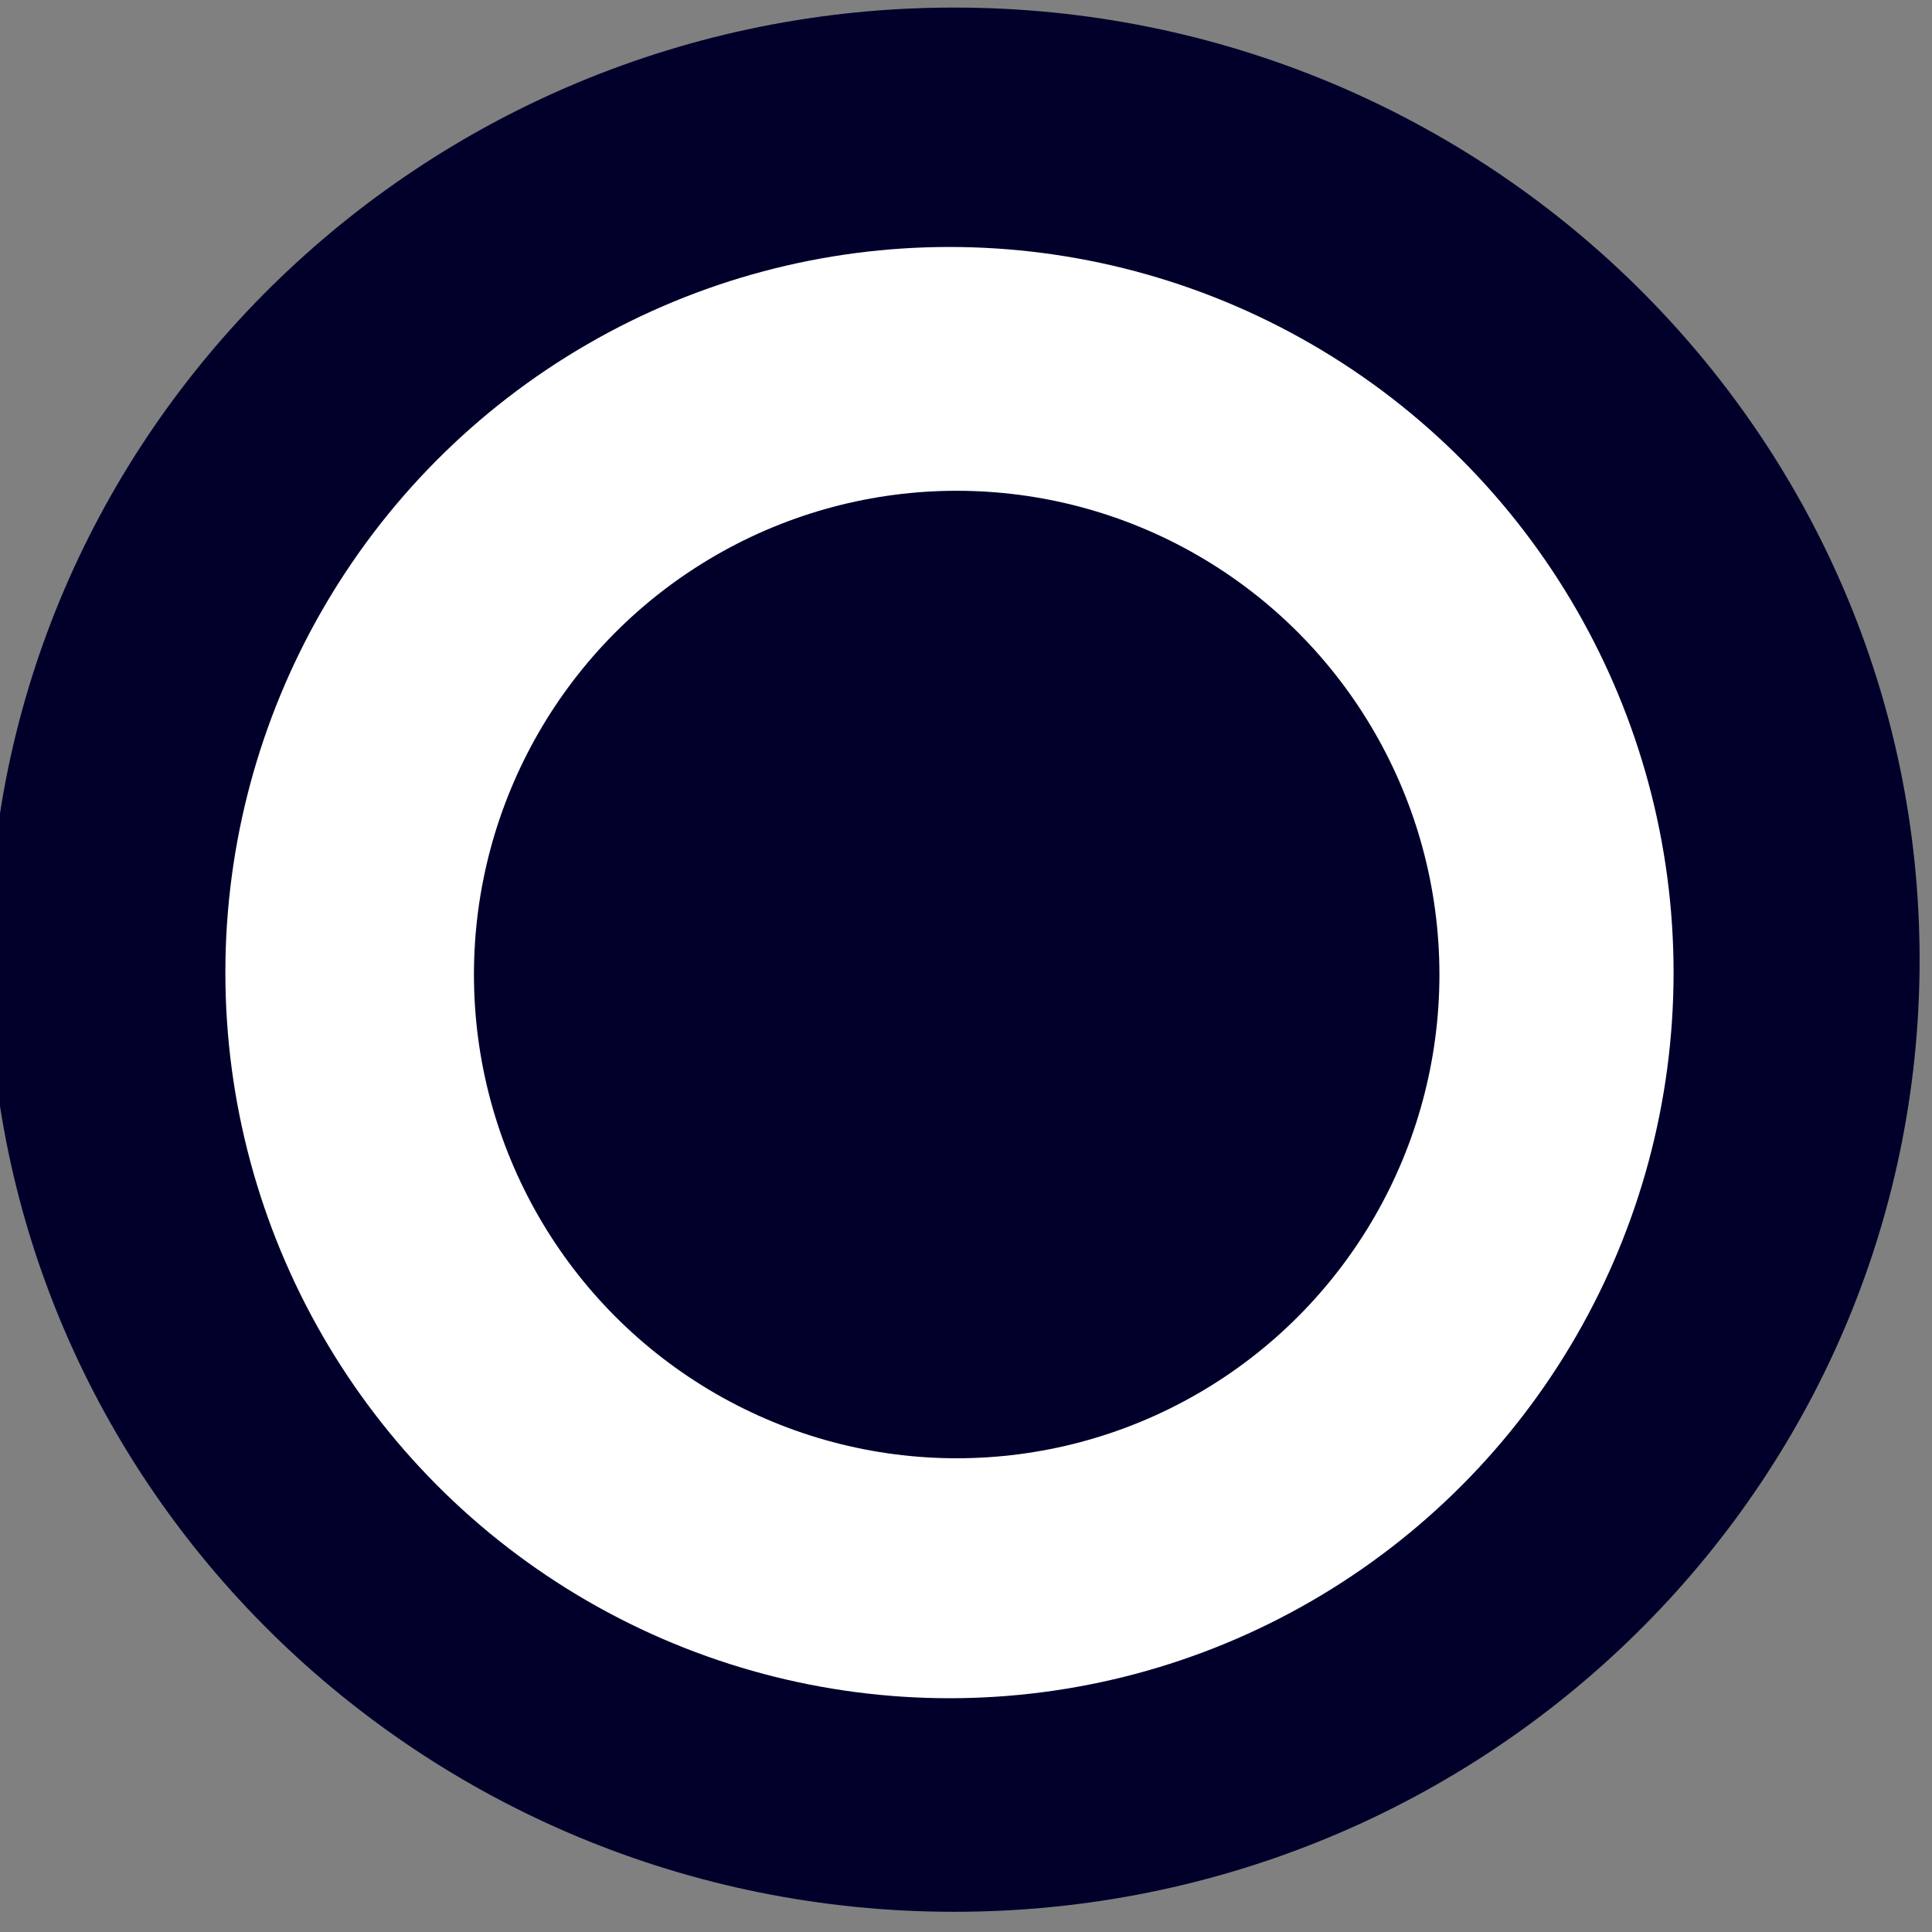 <?xml version="1.0" encoding="UTF-8" standalone="no"?>
<svg
   width="24"
   height="24"
   xml:space="preserve"
   overflow="hidden"
   version="1.1"
   id="svg1164"
   sodipodi:docname="asda_living_24px.svg"
   inkscape:version="1.2.1 (9c6d41e410, 2022-07-14)"
   xmlns:inkscape="http://www.inkscape.org/namespaces/inkscape"
   xmlns:sodipodi="http://sodipodi.sourceforge.net/DTD/sodipodi-0.dtd"
   xmlns="http://www.w3.org/2000/svg"
   xmlns:svg="http://www.w3.org/2000/svg"><rect width="100%" height="100%" fill="#808080" stroke="none"/><sodipodi:namedview
     id="namedview1166"
     pagecolor="#505050"
     bordercolor="#eeeeee"
     borderopacity="1"
     inkscape:showpageshadow="0"
     inkscape:pageopacity="0"
     inkscape:pagecheckerboard="0"
     inkscape:deskcolor="#505050"
     showgrid="false"
     inkscape:zoom="36.708333"
     inkscape:cx="12.013621"
     inkscape:cy="12.013621"
     inkscape:window-width="3840"
     inkscape:window-height="2054"
     inkscape:window-x="-11"
     inkscape:window-y="-11"
     inkscape:window-maximized="1"
     inkscape:current-layer="g1162" /><defs
     id="defs1154"><clipPath
       id="clip0"><rect
         x="873"
         y="211"
         width="155"
         height="107"
         id="rect1151" /></clipPath></defs><g
     clip-path="url(#clip0)"
     transform="matrix(0.289,0,0,0.285,-260.819,-60.041)"
     id="g1162"><path
       d="m 902,252.5 c 0,-22.92 18.58,-41.5 41.5,-41.5 22.92,0 41.5,18.58 41.5,41.5 0,22.92 -18.58,41.5 -41.5,41.5 -22.92,0 -41.5,-18.58 -41.5,-41.5 z"
       fill-rule="evenodd"
       id="path1156"
       style="fill:#00002b" /><ellipse
       style="fill:#ffffff;stroke-width:3.467"
       id="path221"
       cx="943.3"
       cy="253.063"
       rx="31.125"
       ry="31.628" /><ellipse
       style="fill:#00002b;stroke-width:3.559"
       id="path275"
       cx="943.61"
       cy="253.147"
       rx="20.75"
       ry="21.085" /></g></svg>
